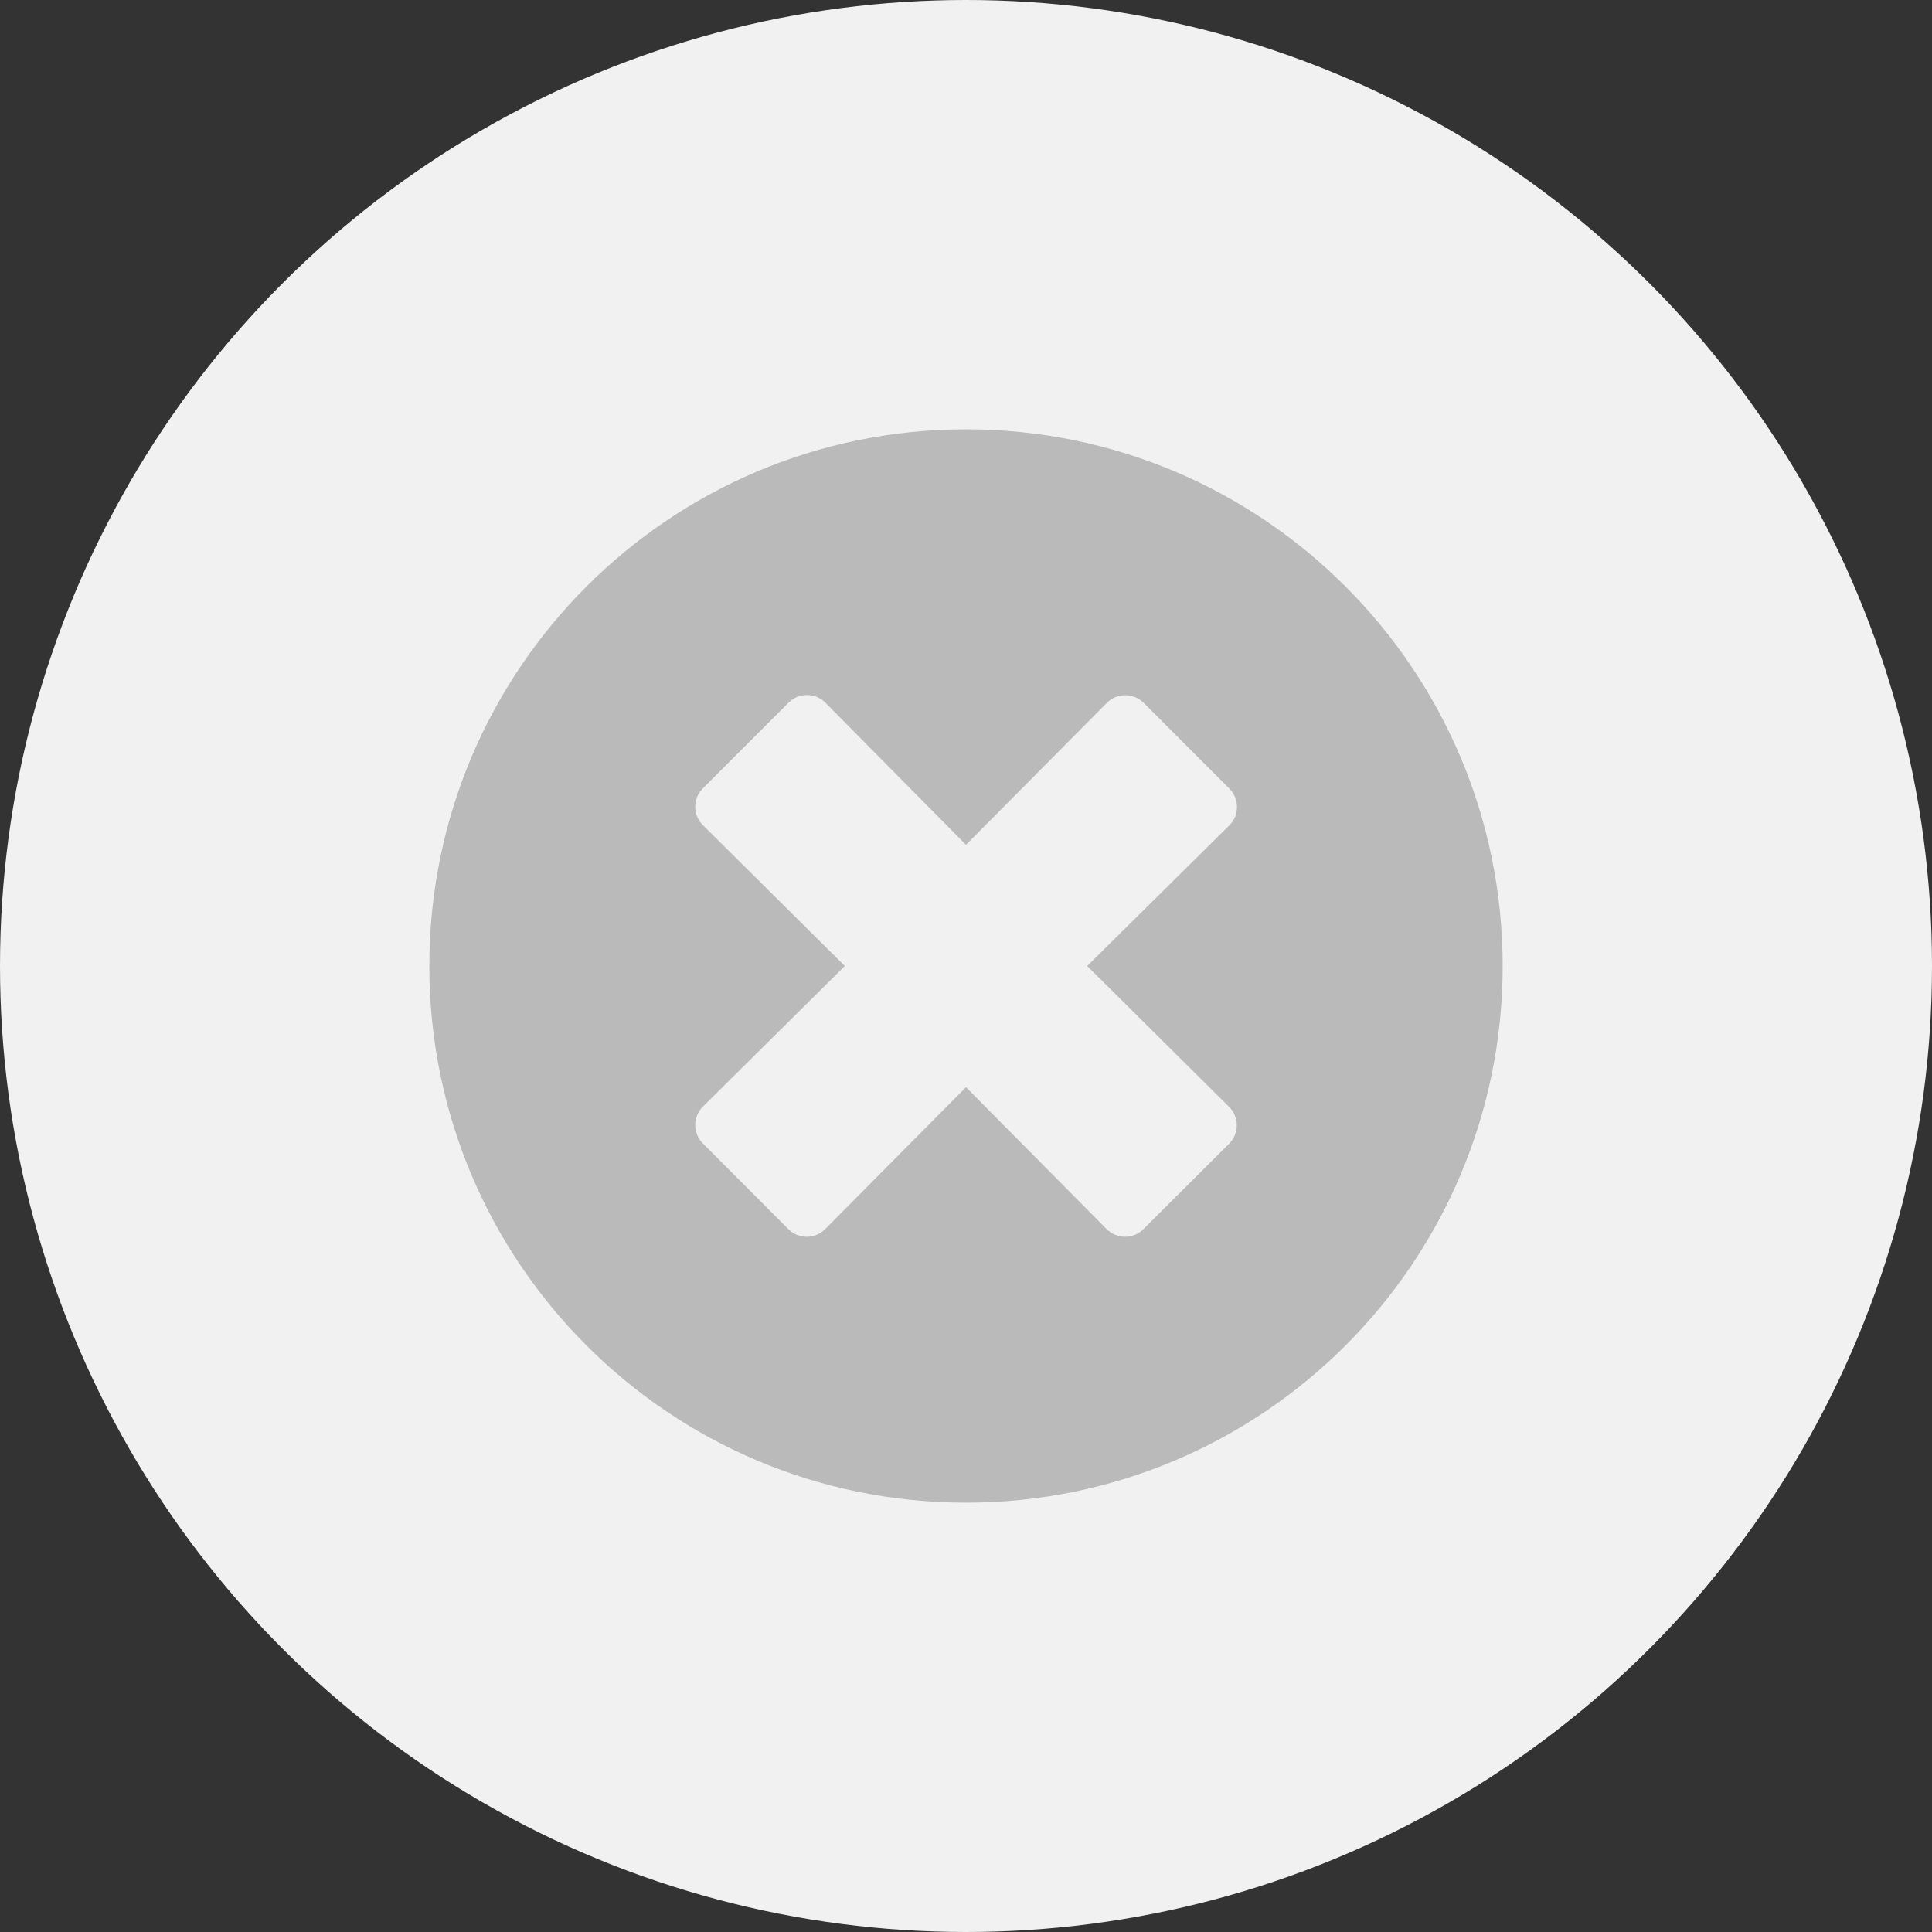 <svg width="36" height="36" viewBox="0 0 36 36" fill="none" xmlns="http://www.w3.org/2000/svg">
<rect x="0" y="0" width="36" height="36" fill="#333333" stroke="none"/>
<circle cx="18" cy="18" r="18" fill="#F1F1F1"/>
<path d="M18 8C12.476 8 8 12.476 8 18C8 23.524 12.476 28 18 28C23.524 28 28 23.524 28 18C28 12.476 23.524 8 18 8ZM22.903 20.625C23.093 20.814 23.093 21.121 22.903 21.311L21.306 22.903C21.117 23.093 20.811 23.093 20.621 22.903L18 20.258L15.375 22.903C15.185 23.093 14.879 23.093 14.69 22.903L13.097 21.306C12.907 21.117 12.907 20.811 13.097 20.621L15.742 18L13.097 15.375C12.907 15.185 12.907 14.879 13.097 14.69L14.694 13.093C14.883 12.903 15.19 12.903 15.379 13.093L18 15.742L20.625 13.097C20.814 12.907 21.121 12.907 21.311 13.097L22.907 14.694C23.097 14.883 23.097 15.19 22.907 15.379L20.258 18L22.903 20.625Z" fill="#BABABA"/>
</svg>
